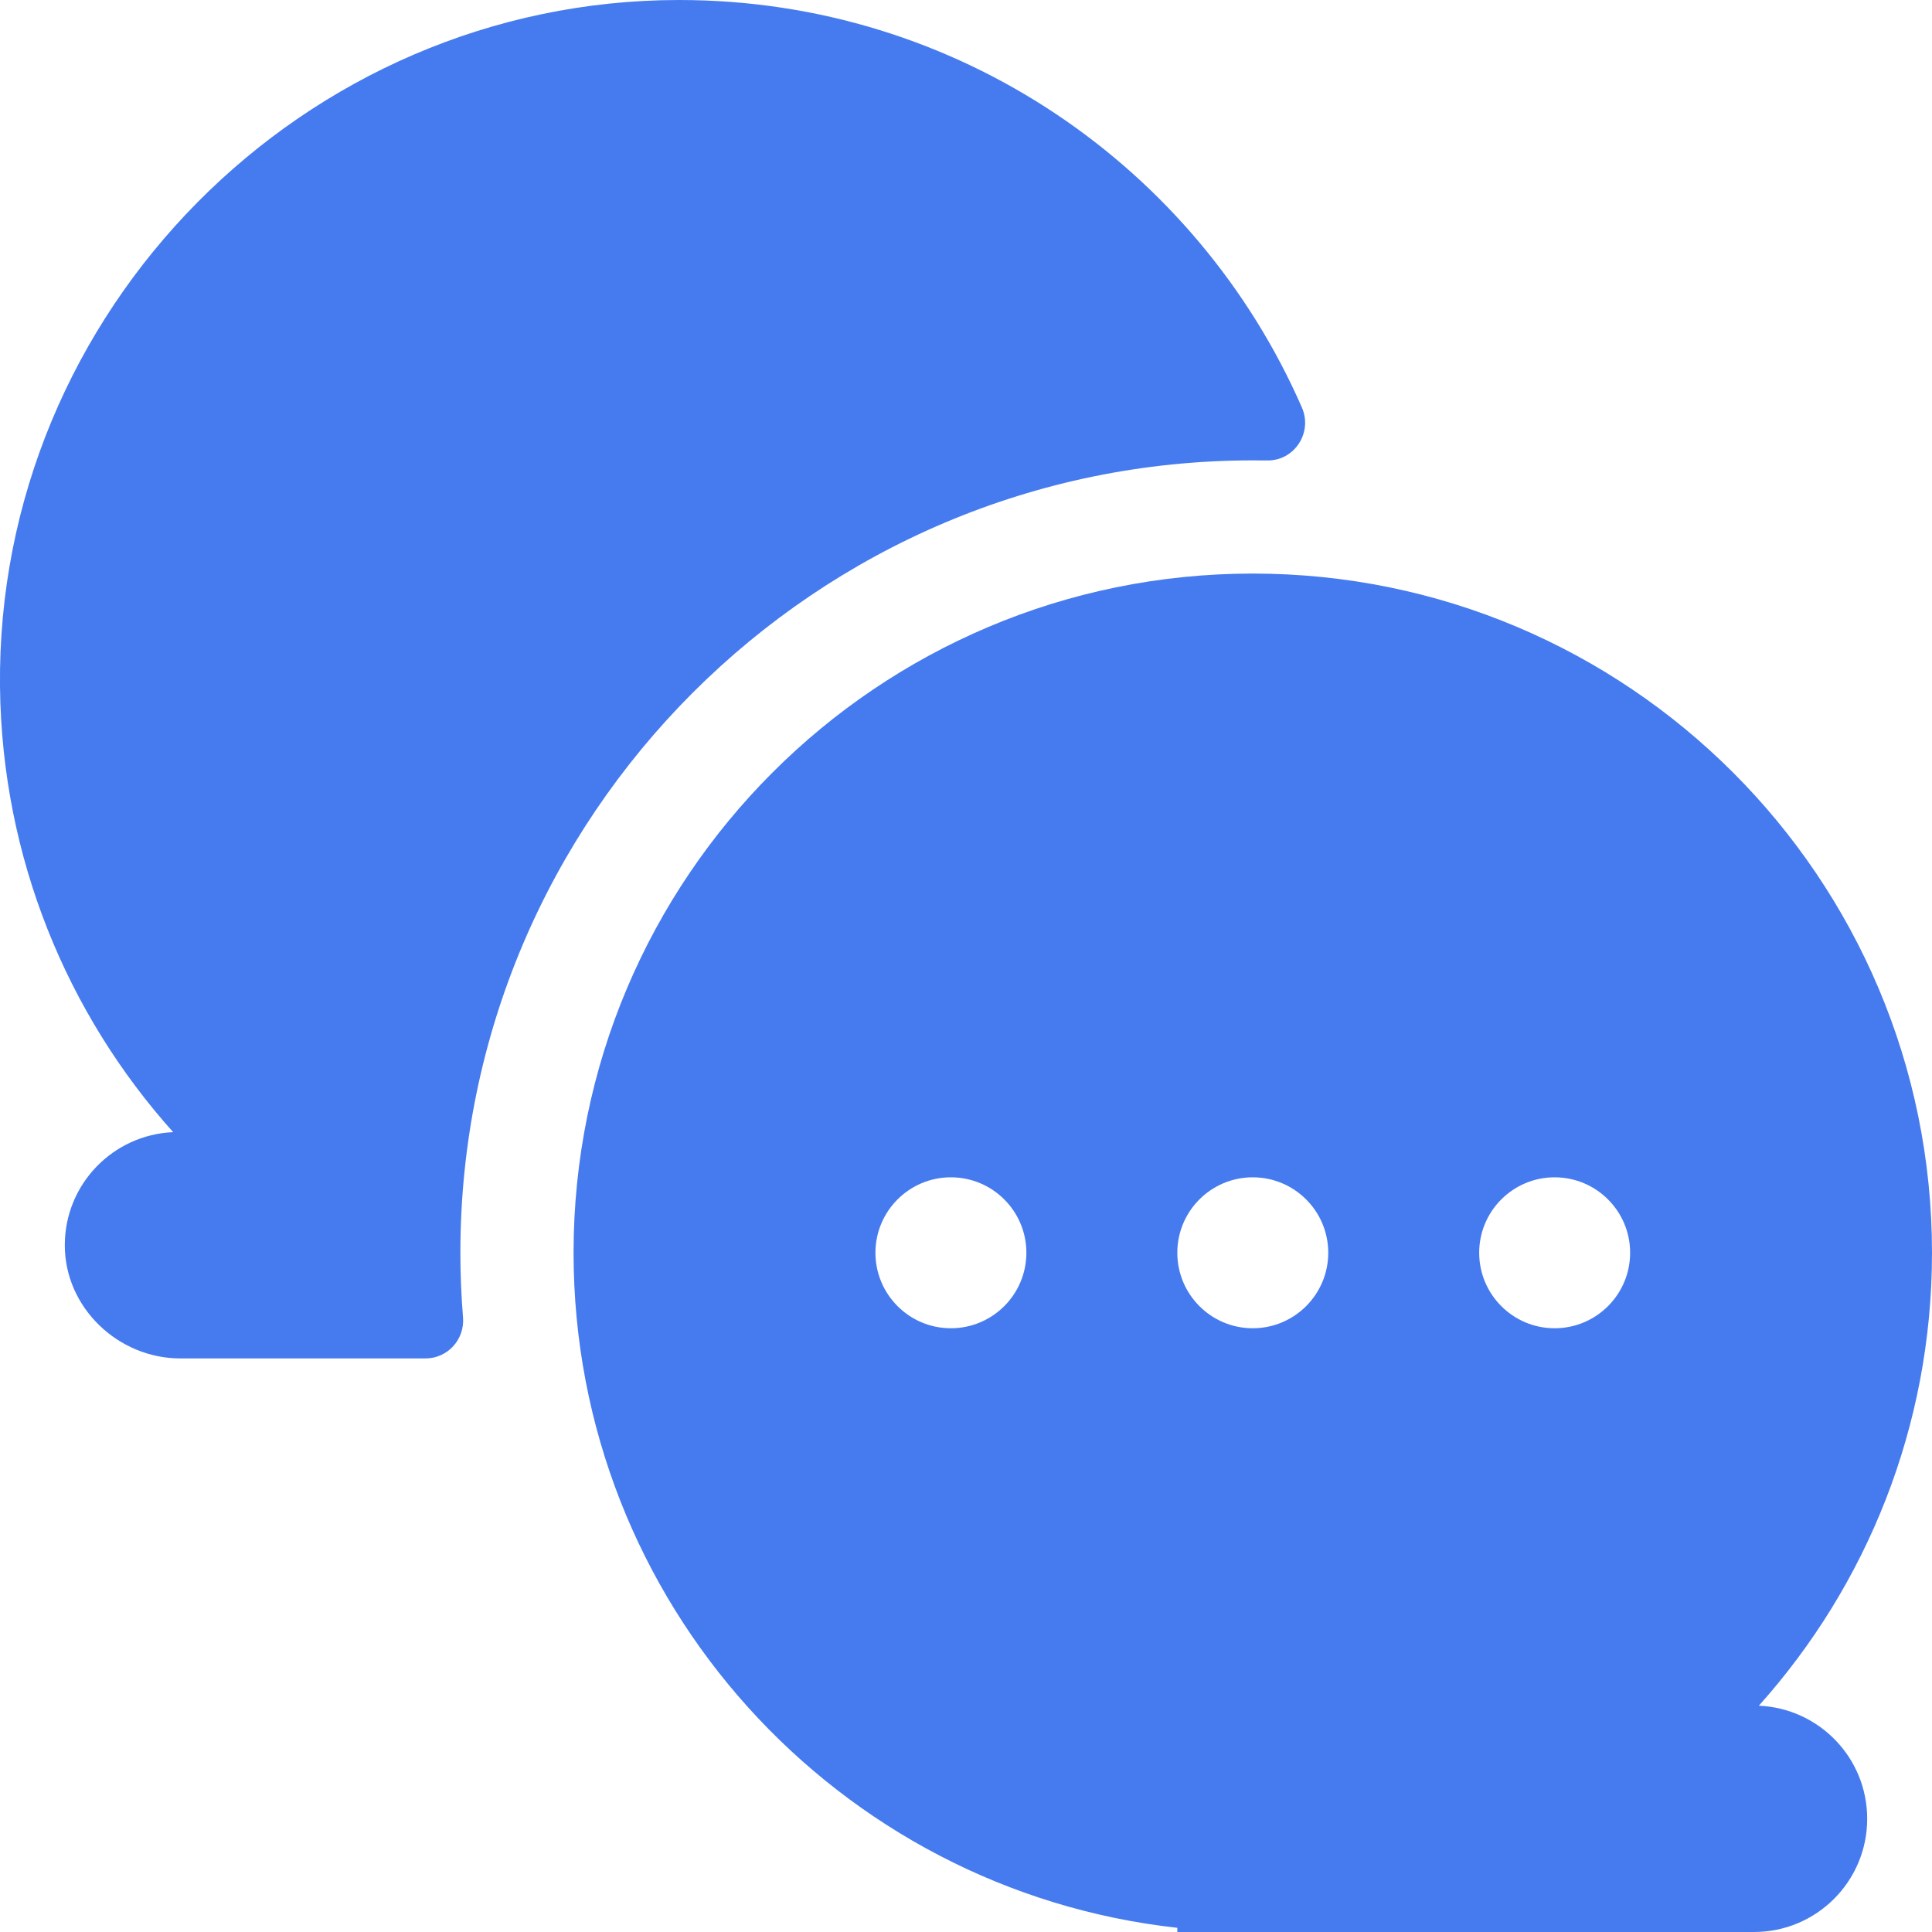 <svg width="24" height="24" viewBox="0 0 24 24" fill="none" xmlns="http://www.w3.org/2000/svg">
<g clip-path="url(#clip0_2474_123)">
<path d="M5.719 15.562C5.719 10.135 10.135 5.719 15.562 5.719C15.621 5.719 15.68 5.719 15.739 5.72C16.079 5.727 16.309 5.375 16.173 5.063C14.871 2.083 11.898 4.26333e-10 8.438 4.26333e-10C3.772 -4.68746e-05 -0.05 3.865 0 8.531C0.024 10.656 0.833 12.593 2.151 14.064C1.403 14.096 0.807 14.71 0.805 15.464C0.802 16.24 1.465 16.875 2.241 16.875H5.285C5.56 16.875 5.774 16.64 5.752 16.366C5.73 16.1 5.719 15.832 5.719 15.562Z" fill="#467BEF"/>
<path d="M21.849 21.189C23.186 19.696 24 17.724 24 15.562C24 10.903 20.222 7.125 15.562 7.125C10.903 7.125 7.125 10.903 7.125 15.562C7.125 19.905 10.406 23.482 14.625 23.948V24H21.789C22.566 24 23.195 23.37 23.195 22.594C23.195 21.837 22.598 21.221 21.849 21.189ZM11.812 16.5C11.295 16.5 10.875 16.08 10.875 15.562C10.875 15.045 11.295 14.625 11.812 14.625C12.33 14.625 12.75 15.045 12.75 15.562C12.75 16.08 12.33 16.5 11.812 16.5ZM15.562 16.5C15.045 16.5 14.625 16.08 14.625 15.562C14.625 15.045 15.045 14.625 15.562 14.625C16.08 14.625 16.5 15.045 16.5 15.562C16.5 16.08 16.08 16.5 15.562 16.5ZM19.312 16.5C18.795 16.5 18.375 16.08 18.375 15.562C18.375 15.045 18.795 14.625 19.312 14.625C19.83 14.625 20.25 15.045 20.25 15.562C20.25 16.08 19.83 16.5 19.312 16.5Z" fill="#467BEF"/>
</g>
<defs>
<clipPath id="clip0_2474_123">
<rect width="24" height="24" fill="white"/>
</clipPath>
</defs>
</svg>
